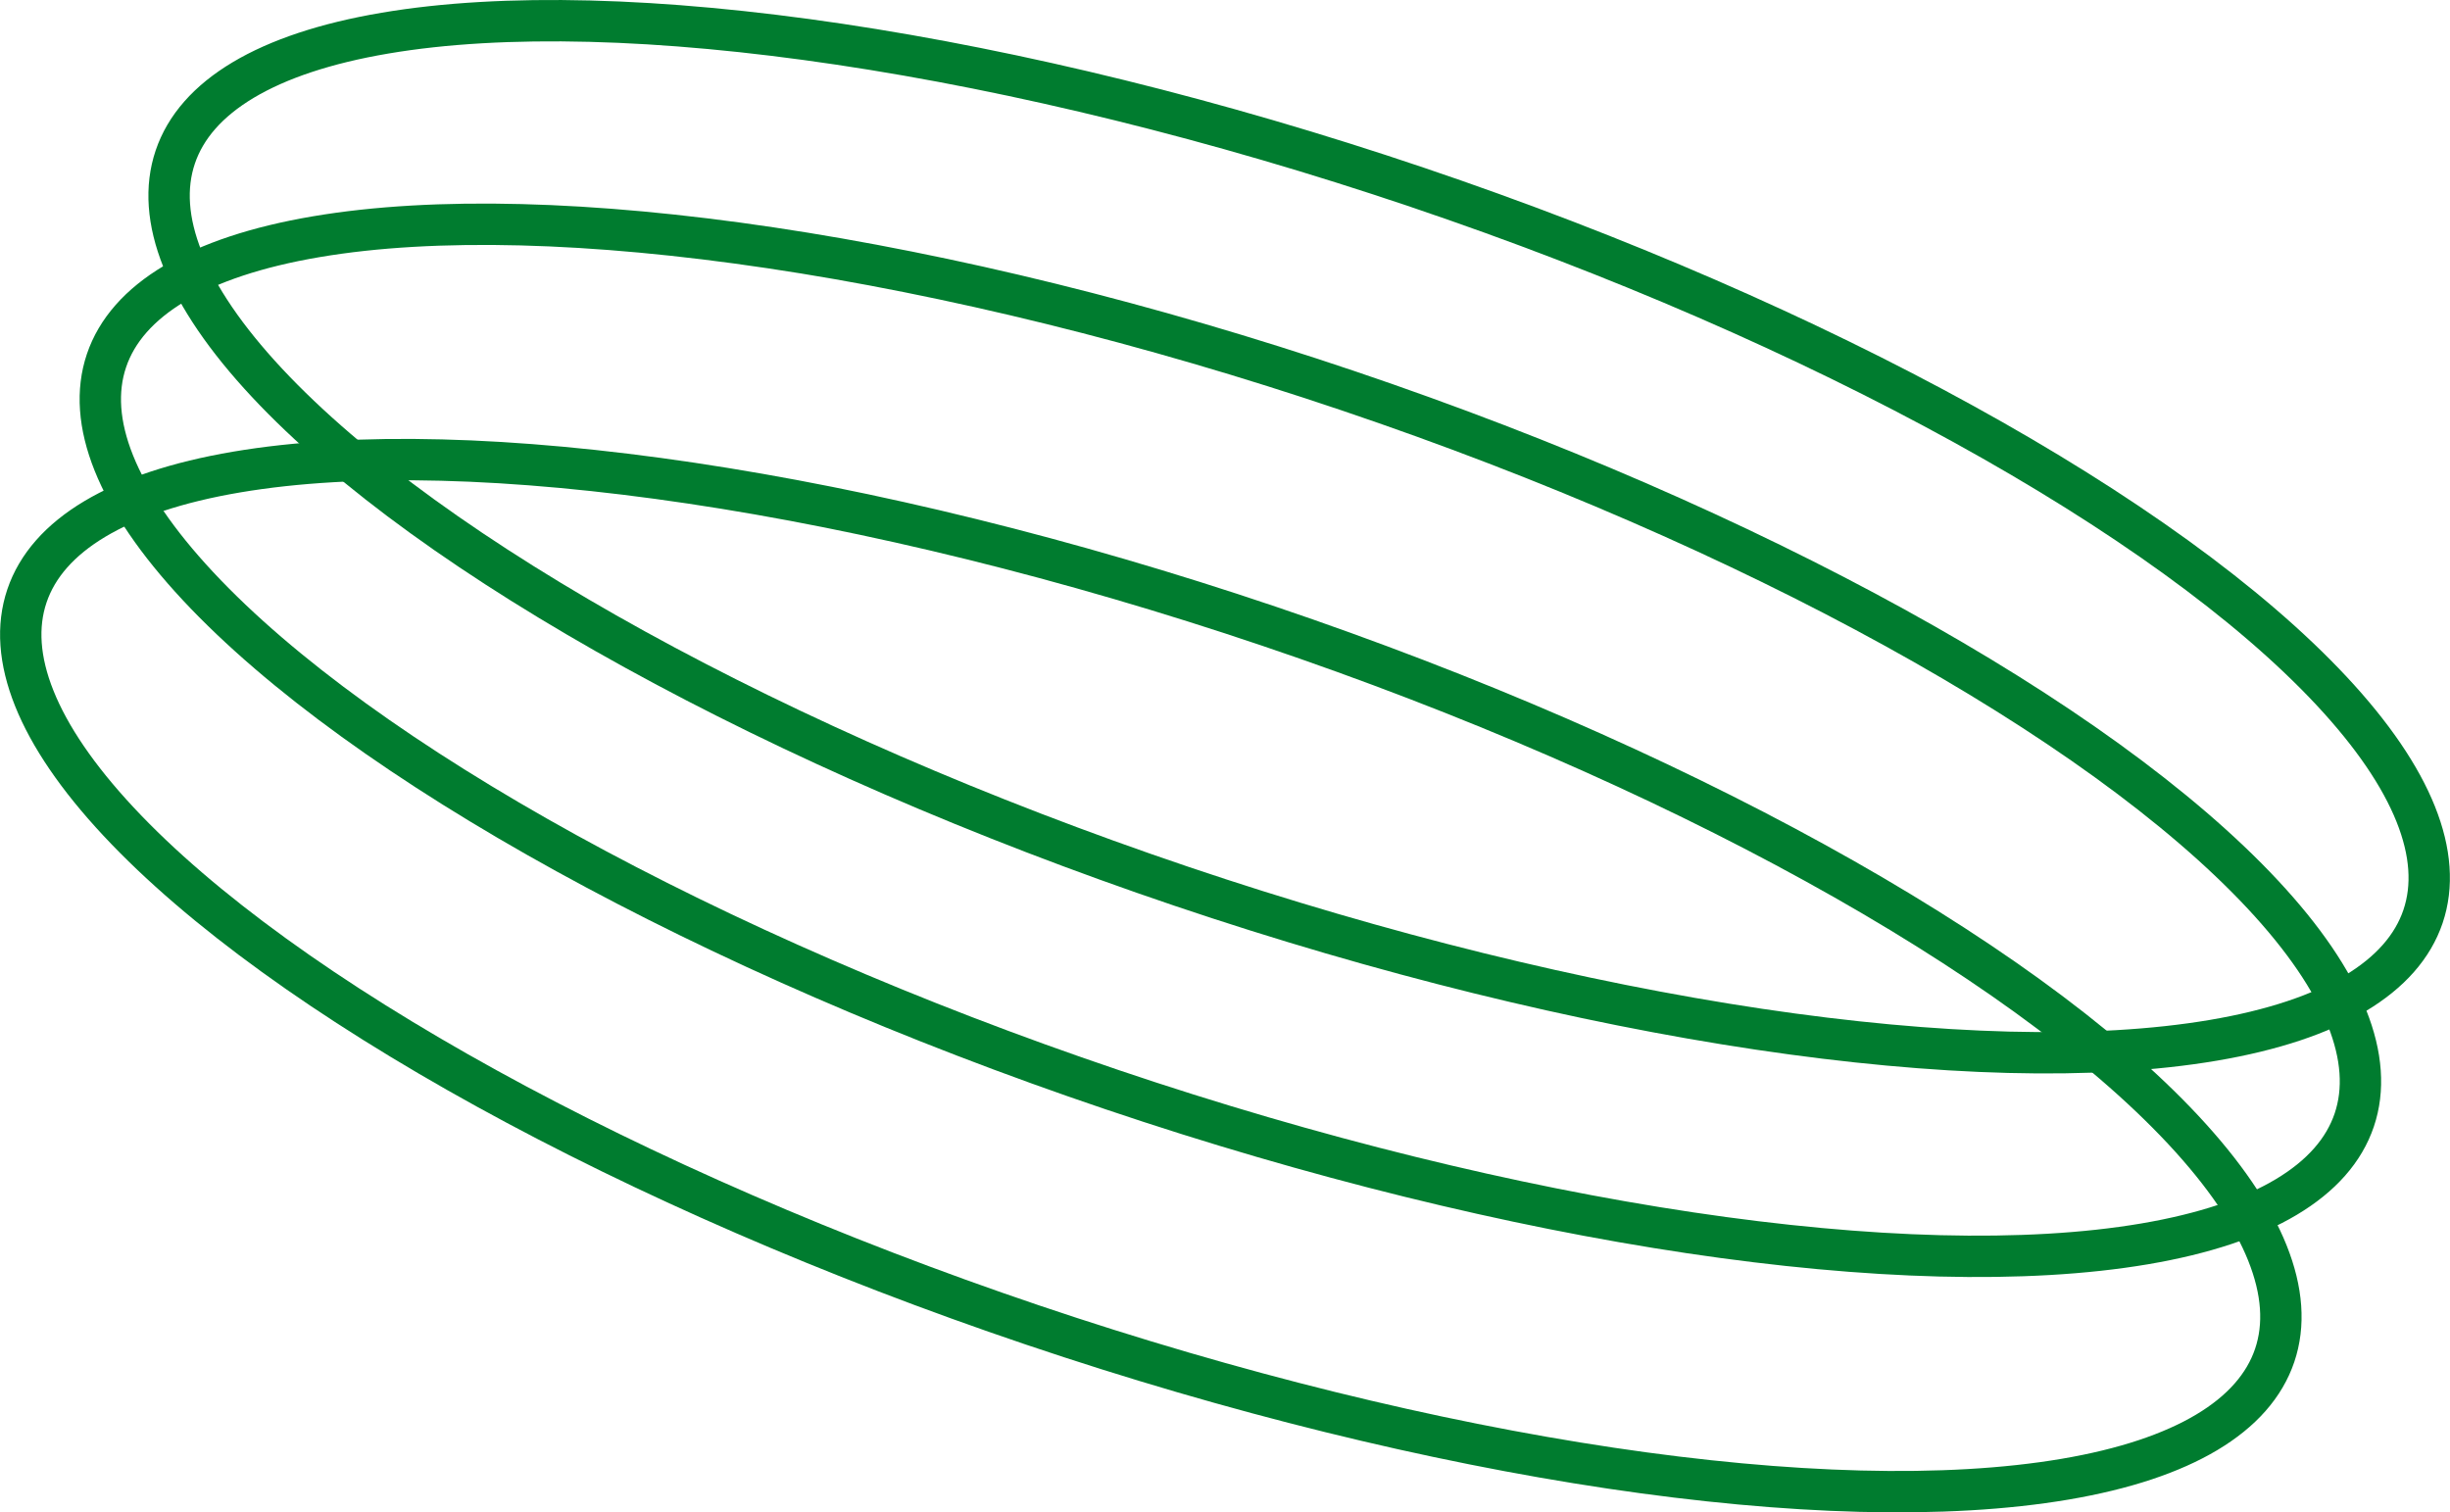 <?xml version="1.0" encoding="UTF-8"?><svg id="_图层_2" xmlns="http://www.w3.org/2000/svg" viewBox="0 0 335.87 207.35"><defs><style>.cls-1{fill:none;stroke:#007c2f;stroke-miterlimit:10;stroke-width:5.67px;}</style></defs><g id="_講座詳細画面"><ellipse class="cls-1" cx="178.1" cy="73.58" rx="50.57" ry="162.63" transform="translate(51.38 218.76) rotate(-71.33)"/><ellipse class="cls-1" cx="168.67" cy="101.5" rx="50.57" ry="162.63" transform="translate(18.52 228.8) rotate(-71.33)"/><ellipse class="cls-1" cx="157.77" cy="133.76" rx="50.57" ry="162.63" transform="translate(-19.46 240.41) rotate(-71.33)"/></g></svg>